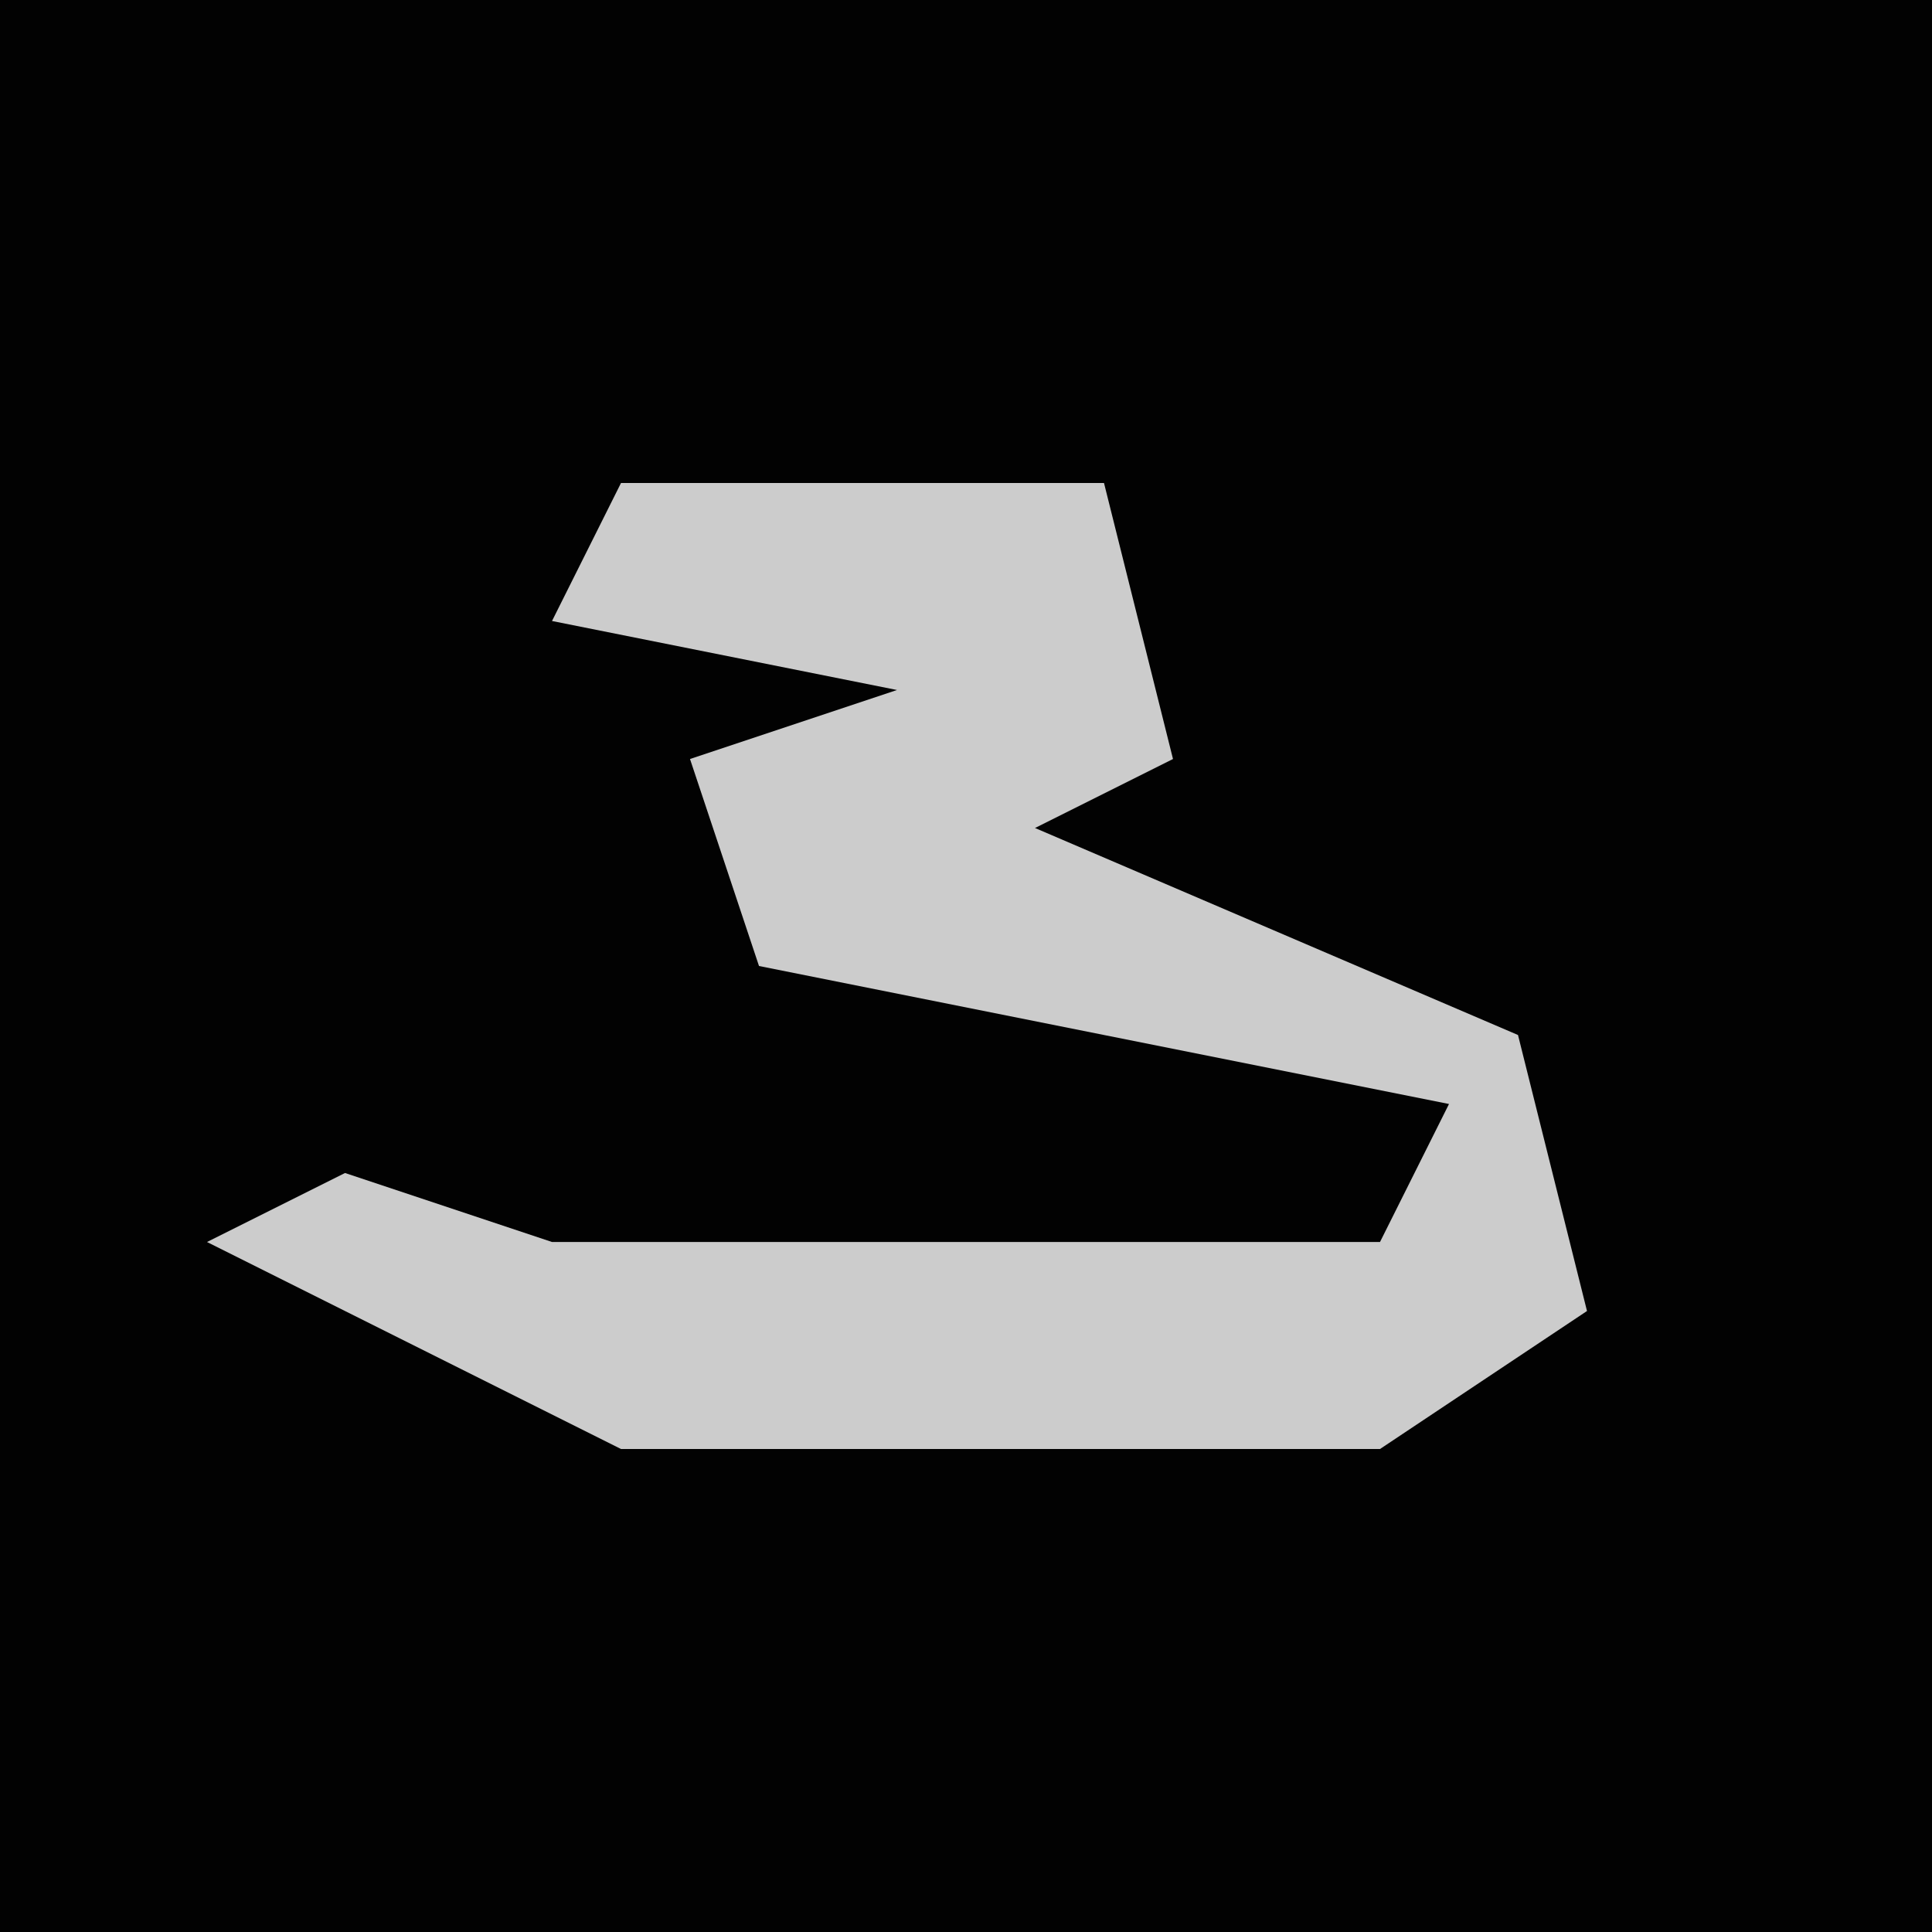 <?xml version="1.0" encoding="UTF-8"?>
<svg version="1.1" xmlns="http://www.w3.org/2000/svg" width="28" height="28">
<path d="M0,0 L28,0 L28,28 L0,28 Z " fill="#020202" transform="translate(0,0)"/>
<path d="M0,0 L7,0 L8,4 L6,5 L13,8 L14,12 L11,14 L0,14 L-6,11 L-4,10 L-1,11 L11,11 L12,9 L2,7 L1,4 L4,3 L-1,2 Z " fill="#CCCCCC" transform="translate(9,7)"/>
</svg>
